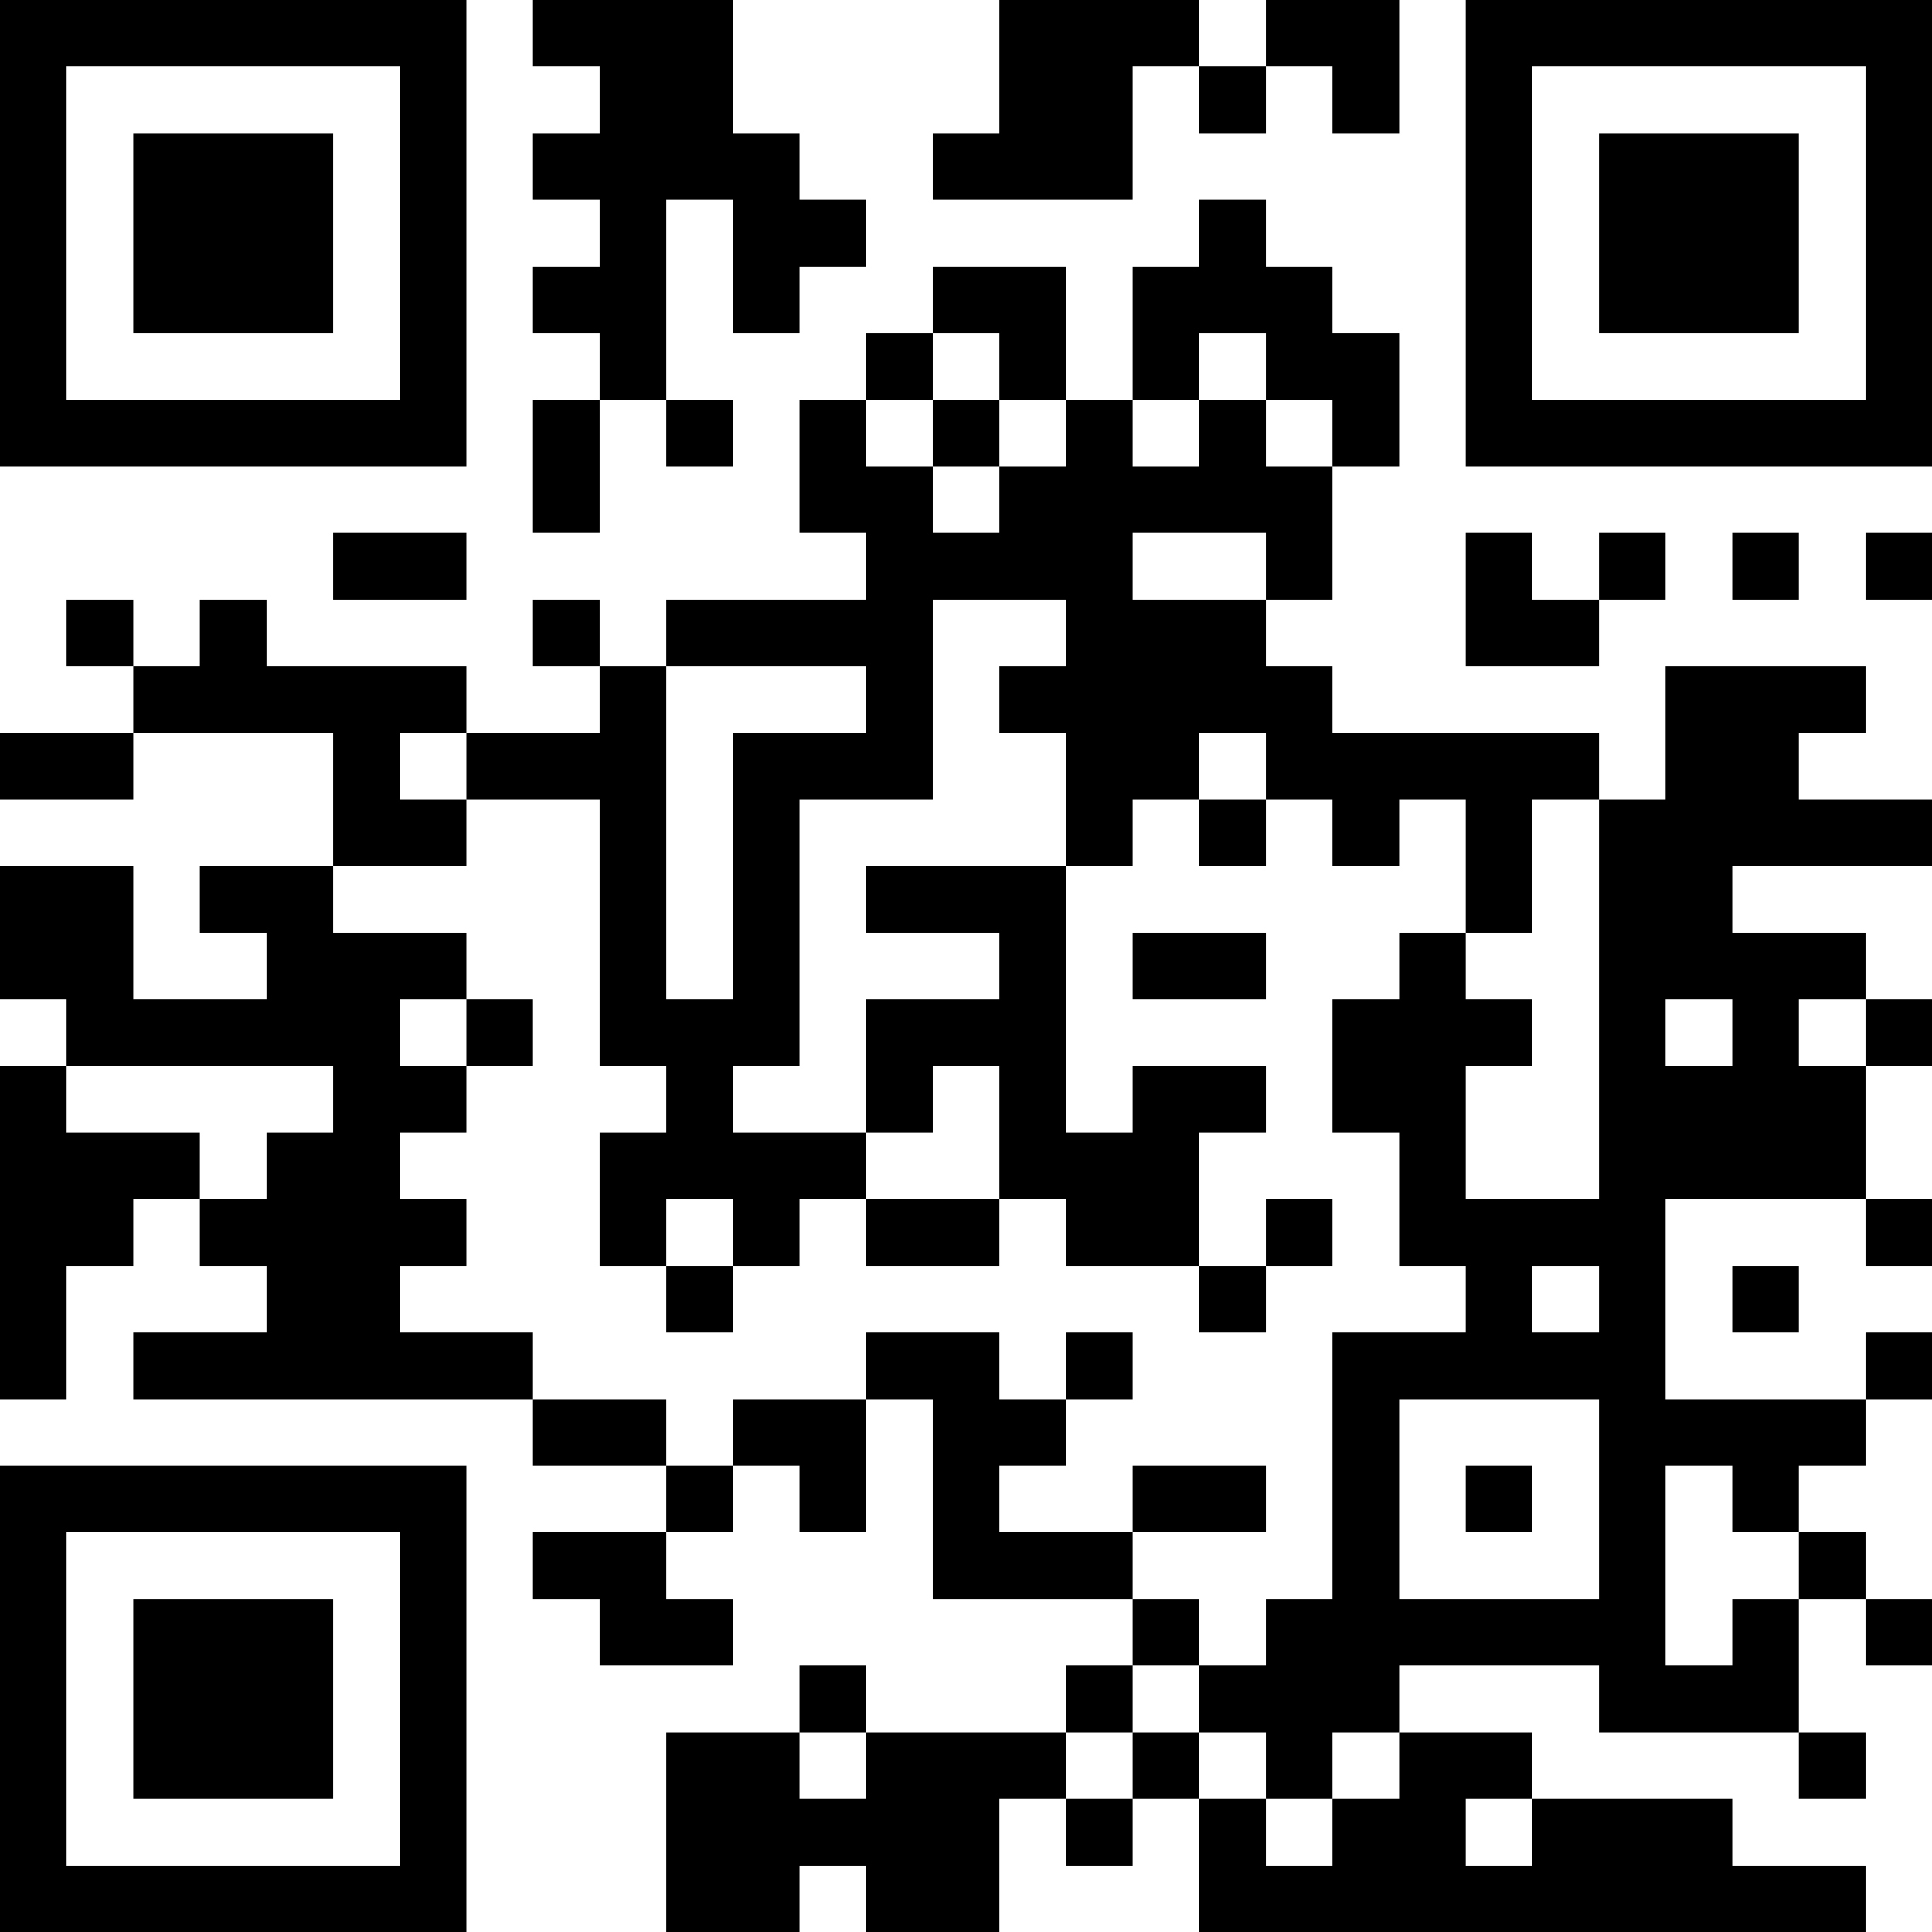 <?xml version="1.0" encoding="UTF-8"?>
<svg xmlns="http://www.w3.org/2000/svg" version="1.1" width="200" height="200" viewBox="0 0 200 200"><rect x="0" y="0" width="200" height="200" fill="#ffffff"/><g transform="scale(6.897)"><g transform="translate(0,0)"><path fill-rule="evenodd" d="M8 0L8 1L9 1L9 2L8 2L8 3L9 3L9 4L8 4L8 5L9 5L9 6L8 6L8 8L9 8L9 6L10 6L10 7L11 7L11 6L10 6L10 3L11 3L11 5L12 5L12 4L13 4L13 3L12 3L12 2L11 2L11 0ZM15 0L15 2L14 2L14 3L17 3L17 1L18 1L18 2L19 2L19 1L20 1L20 2L21 2L21 0L19 0L19 1L18 1L18 0ZM18 3L18 4L17 4L17 6L16 6L16 4L14 4L14 5L13 5L13 6L12 6L12 8L13 8L13 9L10 9L10 10L9 10L9 9L8 9L8 10L9 10L9 11L7 11L7 10L4 10L4 9L3 9L3 10L2 10L2 9L1 9L1 10L2 10L2 11L0 11L0 12L2 12L2 11L5 11L5 13L3 13L3 14L4 14L4 15L2 15L2 13L0 13L0 15L1 15L1 16L0 16L0 21L1 21L1 19L2 19L2 18L3 18L3 19L4 19L4 20L2 20L2 21L8 21L8 22L10 22L10 23L8 23L8 24L9 24L9 25L11 25L11 24L10 24L10 23L11 23L11 22L12 22L12 23L13 23L13 21L14 21L14 24L17 24L17 25L16 25L16 26L13 26L13 25L12 25L12 26L10 26L10 29L12 29L12 28L13 28L13 29L15 29L15 27L16 27L16 28L17 28L17 27L18 27L18 29L28 29L28 28L26 28L26 27L23 27L23 26L21 26L21 25L24 25L24 26L27 26L27 27L28 27L28 26L27 26L27 24L28 24L28 25L29 25L29 24L28 24L28 23L27 23L27 22L28 22L28 21L29 21L29 20L28 20L28 21L25 21L25 18L28 18L28 19L29 19L29 18L28 18L28 16L29 16L29 15L28 15L28 14L26 14L26 13L29 13L29 12L27 12L27 11L28 11L28 10L25 10L25 12L24 12L24 11L20 11L20 10L19 10L19 9L20 9L20 7L21 7L21 5L20 5L20 4L19 4L19 3ZM14 5L14 6L13 6L13 7L14 7L14 8L15 8L15 7L16 7L16 6L15 6L15 5ZM18 5L18 6L17 6L17 7L18 7L18 6L19 6L19 7L20 7L20 6L19 6L19 5ZM14 6L14 7L15 7L15 6ZM5 8L5 9L7 9L7 8ZM17 8L17 9L19 9L19 8ZM22 8L22 10L24 10L24 9L25 9L25 8L24 8L24 9L23 9L23 8ZM26 8L26 9L27 9L27 8ZM28 8L28 9L29 9L29 8ZM14 9L14 12L12 12L12 16L11 16L11 17L13 17L13 18L12 18L12 19L11 19L11 18L10 18L10 19L9 19L9 17L10 17L10 16L9 16L9 12L7 12L7 11L6 11L6 12L7 12L7 13L5 13L5 14L7 14L7 15L6 15L6 16L7 16L7 17L6 17L6 18L7 18L7 19L6 19L6 20L8 20L8 21L10 21L10 22L11 22L11 21L13 21L13 20L15 20L15 21L16 21L16 22L15 22L15 23L17 23L17 24L18 24L18 25L17 25L17 26L16 26L16 27L17 27L17 26L18 26L18 27L19 27L19 28L20 28L20 27L21 27L21 26L20 26L20 27L19 27L19 26L18 26L18 25L19 25L19 24L20 24L20 20L22 20L22 19L21 19L21 17L20 17L20 15L21 15L21 14L22 14L22 15L23 15L23 16L22 16L22 18L24 18L24 12L23 12L23 14L22 14L22 12L21 12L21 13L20 13L20 12L19 12L19 11L18 11L18 12L17 12L17 13L16 13L16 11L15 11L15 10L16 10L16 9ZM10 10L10 15L11 15L11 11L13 11L13 10ZM18 12L18 13L19 13L19 12ZM13 13L13 14L15 14L15 15L13 15L13 17L14 17L14 16L15 16L15 18L13 18L13 19L15 19L15 18L16 18L16 19L18 19L18 20L19 20L19 19L20 19L20 18L19 18L19 19L18 19L18 17L19 17L19 16L17 16L17 17L16 17L16 13ZM17 14L17 15L19 15L19 14ZM7 15L7 16L8 16L8 15ZM25 15L25 16L26 16L26 15ZM27 15L27 16L28 16L28 15ZM1 16L1 17L3 17L3 18L4 18L4 17L5 17L5 16ZM10 19L10 20L11 20L11 19ZM23 19L23 20L24 20L24 19ZM26 19L26 20L27 20L27 19ZM16 20L16 21L17 21L17 20ZM21 21L21 24L24 24L24 21ZM17 22L17 23L19 23L19 22ZM22 22L22 23L23 23L23 22ZM25 22L25 25L26 25L26 24L27 24L27 23L26 23L26 22ZM12 26L12 27L13 27L13 26ZM22 27L22 28L23 28L23 27ZM0 0L0 7L7 7L7 0ZM1 1L1 6L6 6L6 1ZM2 2L2 5L5 5L5 2ZM22 0L22 7L29 7L29 0ZM23 1L23 6L28 6L28 1ZM24 2L24 5L27 5L27 2ZM0 22L0 29L7 29L7 22ZM1 23L1 28L6 28L6 23ZM2 24L2 27L5 27L5 24Z" fill="#000000"/></g></g></svg>
